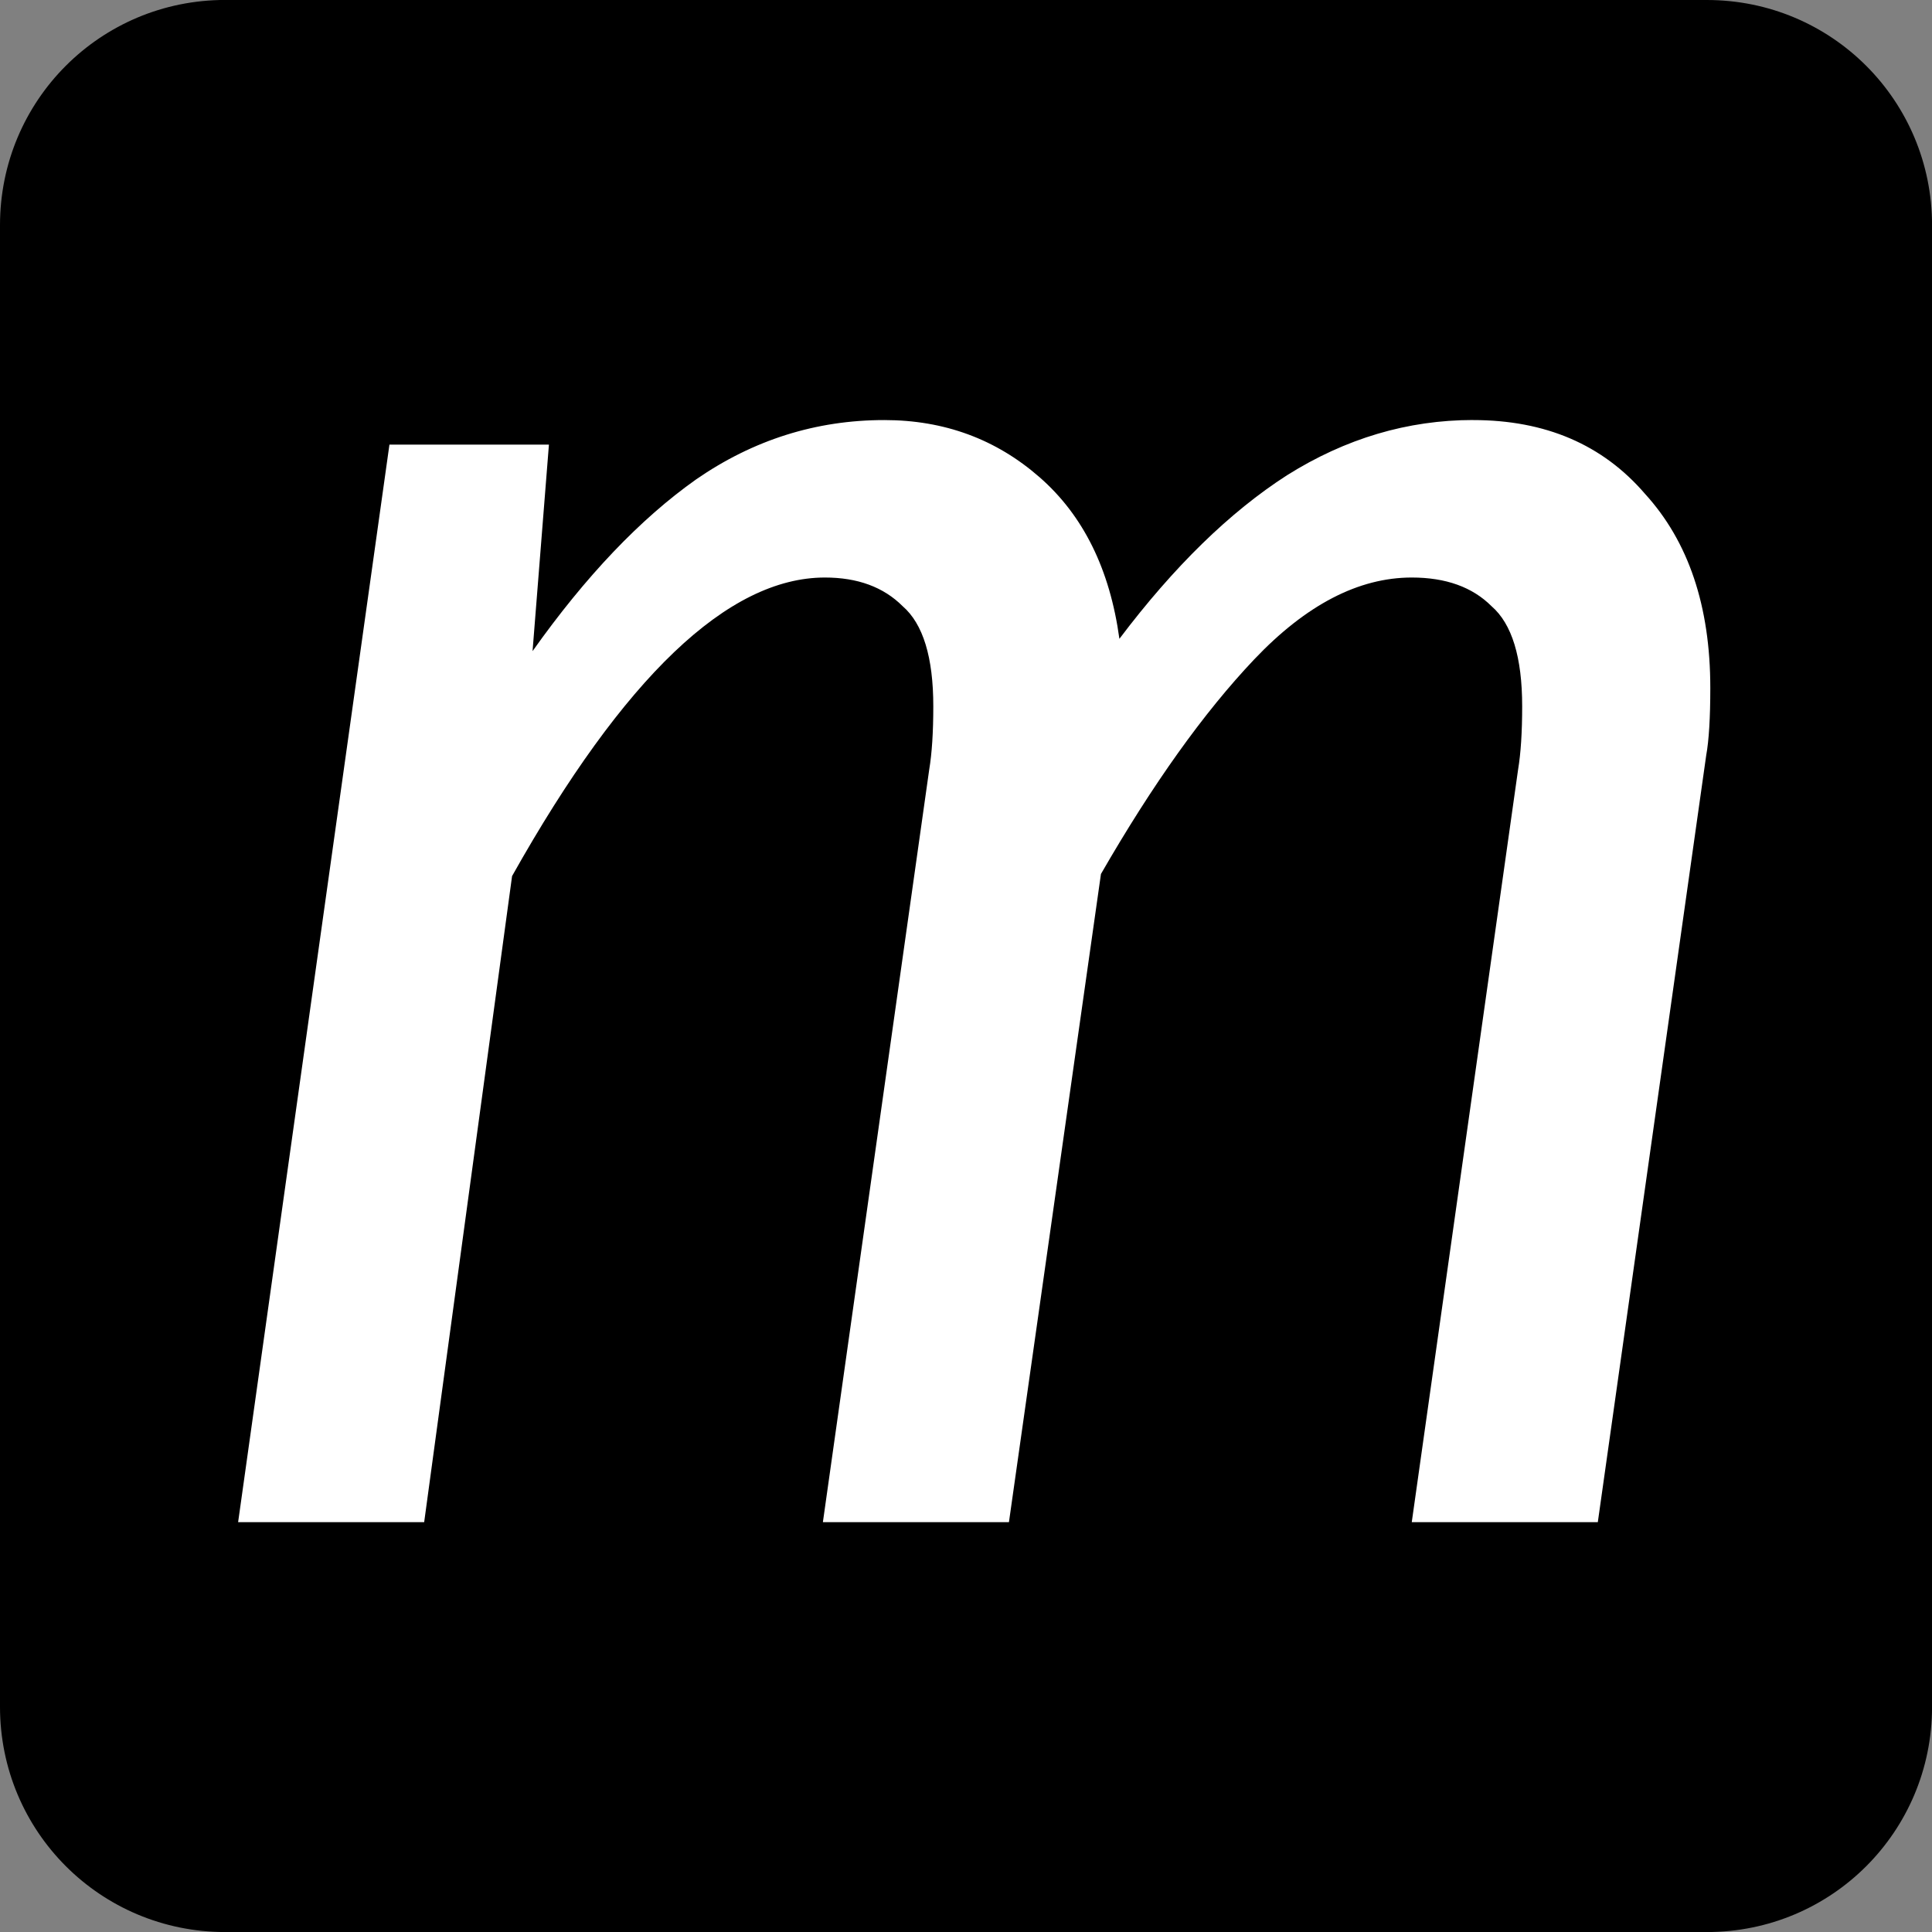 <?xml version="1.0" encoding="UTF-8" standalone="no"?>
<!-- Created with Inkscape (http://www.inkscape.org/) -->

<svg
   width="40mm"
   height="40mm"
   viewBox="0 0 40 40"
   version="1.1"
   id="svg1"
   xmlns="http://www.w3.org/2000/svg"
   xmlns:svg="http://www.w3.org/2000/svg">
  <rect x="0" y="0" width="40" height="40" fill="#808080" stroke="none"/>
  <defs
     id="defs1" />
  <g
     id="layer1"
     transform="translate(-85,-128.5)">
    <path
       id="rect1"
       style="stroke-width:0.217"
       d="m 89.663,128.5 h 30.675 c 2.583,0 4.663,2.08 4.663,4.663 v 30.675 c 0,2.583 -2.08,4.663 -4.663,4.663 H 89.663 C 87.08,168.5 85,166.42 85,163.837 v -30.675 c 0,-2.583 2.08,-4.663 4.663,-4.663 z" />
    <path
       d="m 115.499,137.197 q 2.244,0 3.556,1.524 1.355,1.482 1.355,4.022 0,0.931 -0.085,1.397 l -2.244,15.875 h -3.852 l 2.201,-15.579 q 0.085,-0.508 0.085,-1.312 0,-1.524 -0.635,-2.074 -0.593,-0.593 -1.651,-0.593 -1.651,0 -3.26,1.693 -1.566,1.651 -3.175,4.445 l -1.905,13.42 h -3.852 l 2.201,-15.579 q 0.085,-0.508 0.085,-1.312 0,-1.524 -0.635,-2.074 -0.593,-0.593 -1.609,-0.593 -3.006,0 -6.477,6.181 l -1.82,13.377 h -3.852 l 3.133,-22.31 h 3.302 l -0.339,4.276 q 1.651,-2.328 3.387,-3.556 1.778,-1.228 3.895,-1.228 1.863,0 3.217,1.185 1.355,1.185 1.651,3.344 1.693,-2.244 3.471,-3.387 1.82,-1.143 3.852,-1.143 z"
       id="text1"
       style="font-style:italic;font-size:42.333px;font-family:'Fira Sans';-inkscape-font-specification:'Fira Sans Italic';letter-spacing:1.323px;fill:#ffffff;stroke-width:0.265"
       aria-label="m" />
  </g>
</svg>
